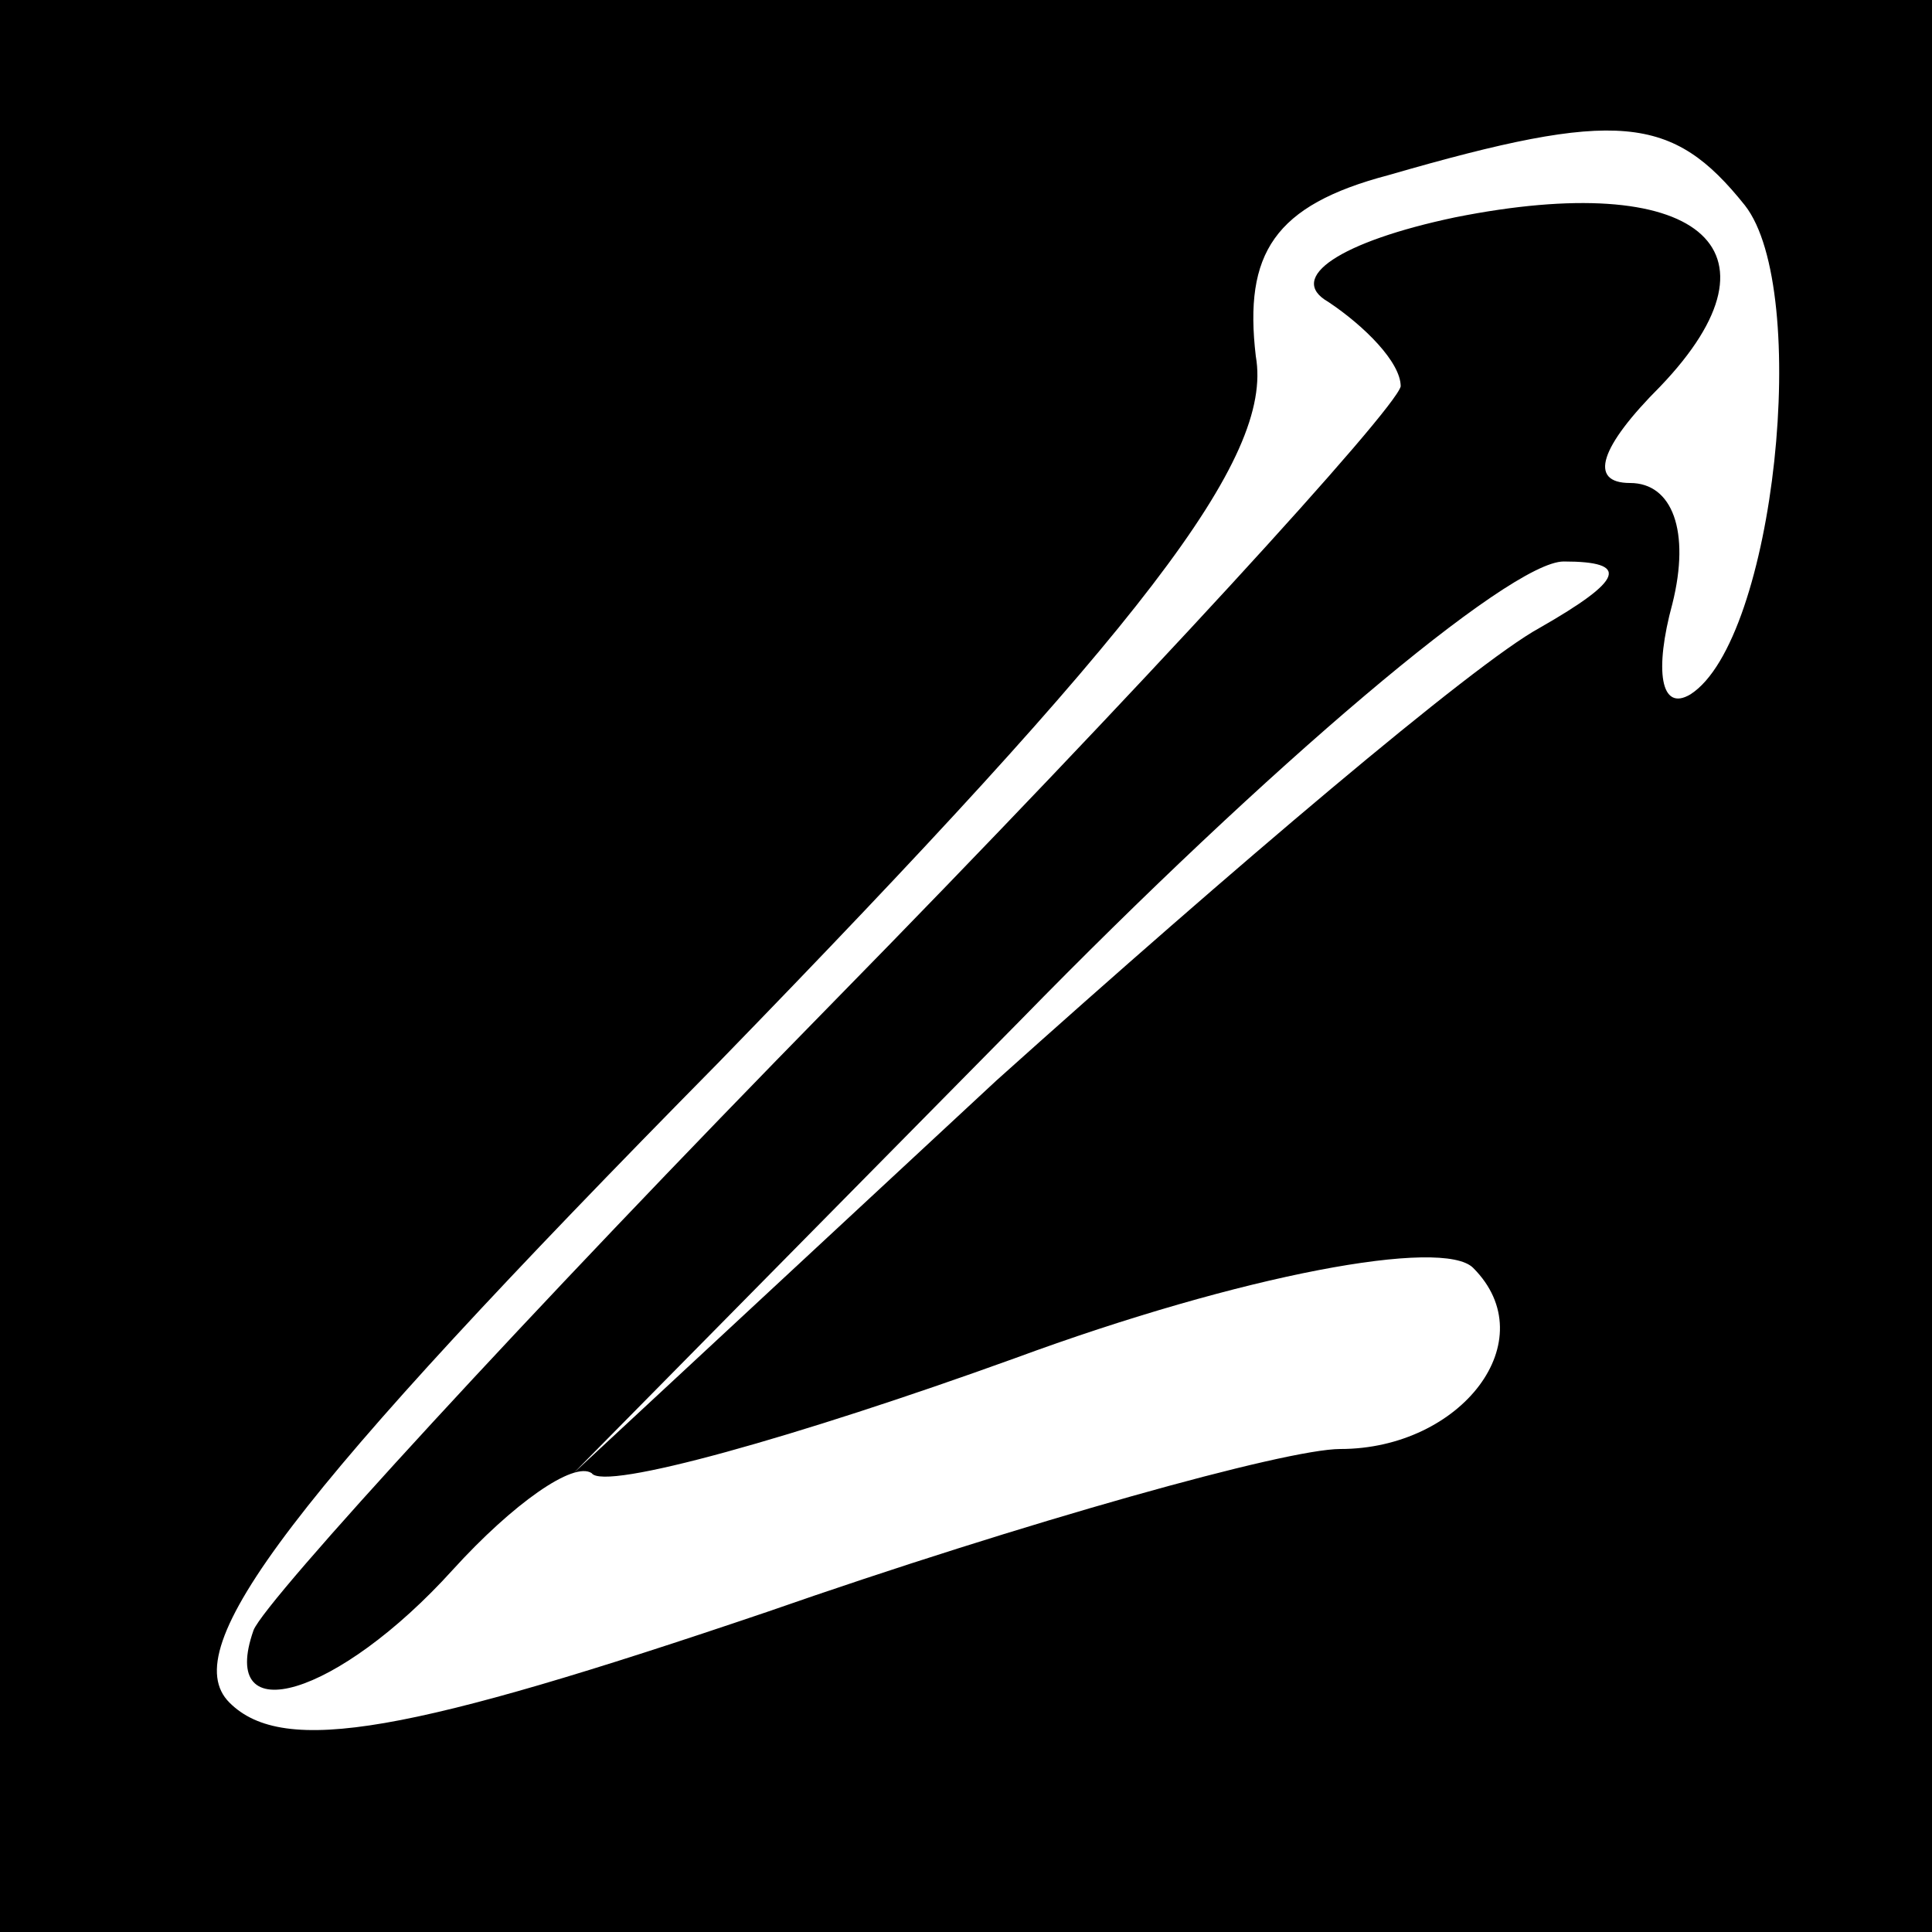 <?xml version="1.0" standalone="no"?>
<!DOCTYPE svg PUBLIC "-//W3C//DTD SVG 20010904//EN"
 "http://www.w3.org/TR/2001/REC-SVG-20010904/DTD/svg10.dtd">
<svg version="1.0" xmlns="http://www.w3.org/2000/svg"
 width="32pt" height="32pt" viewBox="0 0 32 32"
 preserveAspectRatio="xMidYMid meet">
<rect x="0" y="0" width="32" height="32" fill="#808080" stroke="none"/>
<g transform="translate(0,32) scale(0.1,-0.1)"
fill="#000000" stroke="none">
<path fill="#000000" stroke="none" d="M0 160 l0 -160 160 0 160 0 0 160 0
160 -160 0 -160 0 0 -160z"/>
<path fill="#ffffff" stroke="none" d="M289 286 c11 -14 5 -72 -9 -81 -5 -3
-6 4 -3 15 3 12 0 20 -7 20 -7 0 -5 6 5 16 22 23 6 36 -34 28 -19 -4 -28 -10
-21 -14 6 -4 12 -10 12 -14 -1 -4 -43 -50 -94 -102 -51 -52 -94 -99 -96 -104
-6 -17 14 -11 33 10 10 11 20 18 23 16 2 -3 34 6 70 19 38 14 71 20 76 15 12
-12 -2 -30 -22 -30 -9 0 -52 -12 -95 -27 -59 -20 -80 -24 -89 -15 -9 9 10 34
81 106 70 72 92 100 89 117 -2 17 3 25 22 30 38 11 47 10 59 -5z"/>
<path fill="#ffffff" stroke="none" d="M255 216 c-11 -6 -51 -40 -90 -75 l-70
-65 74 75 c41 42 81 76 90 76 11 0 10 -3 -4 -11z"/>
</g>
</svg>
